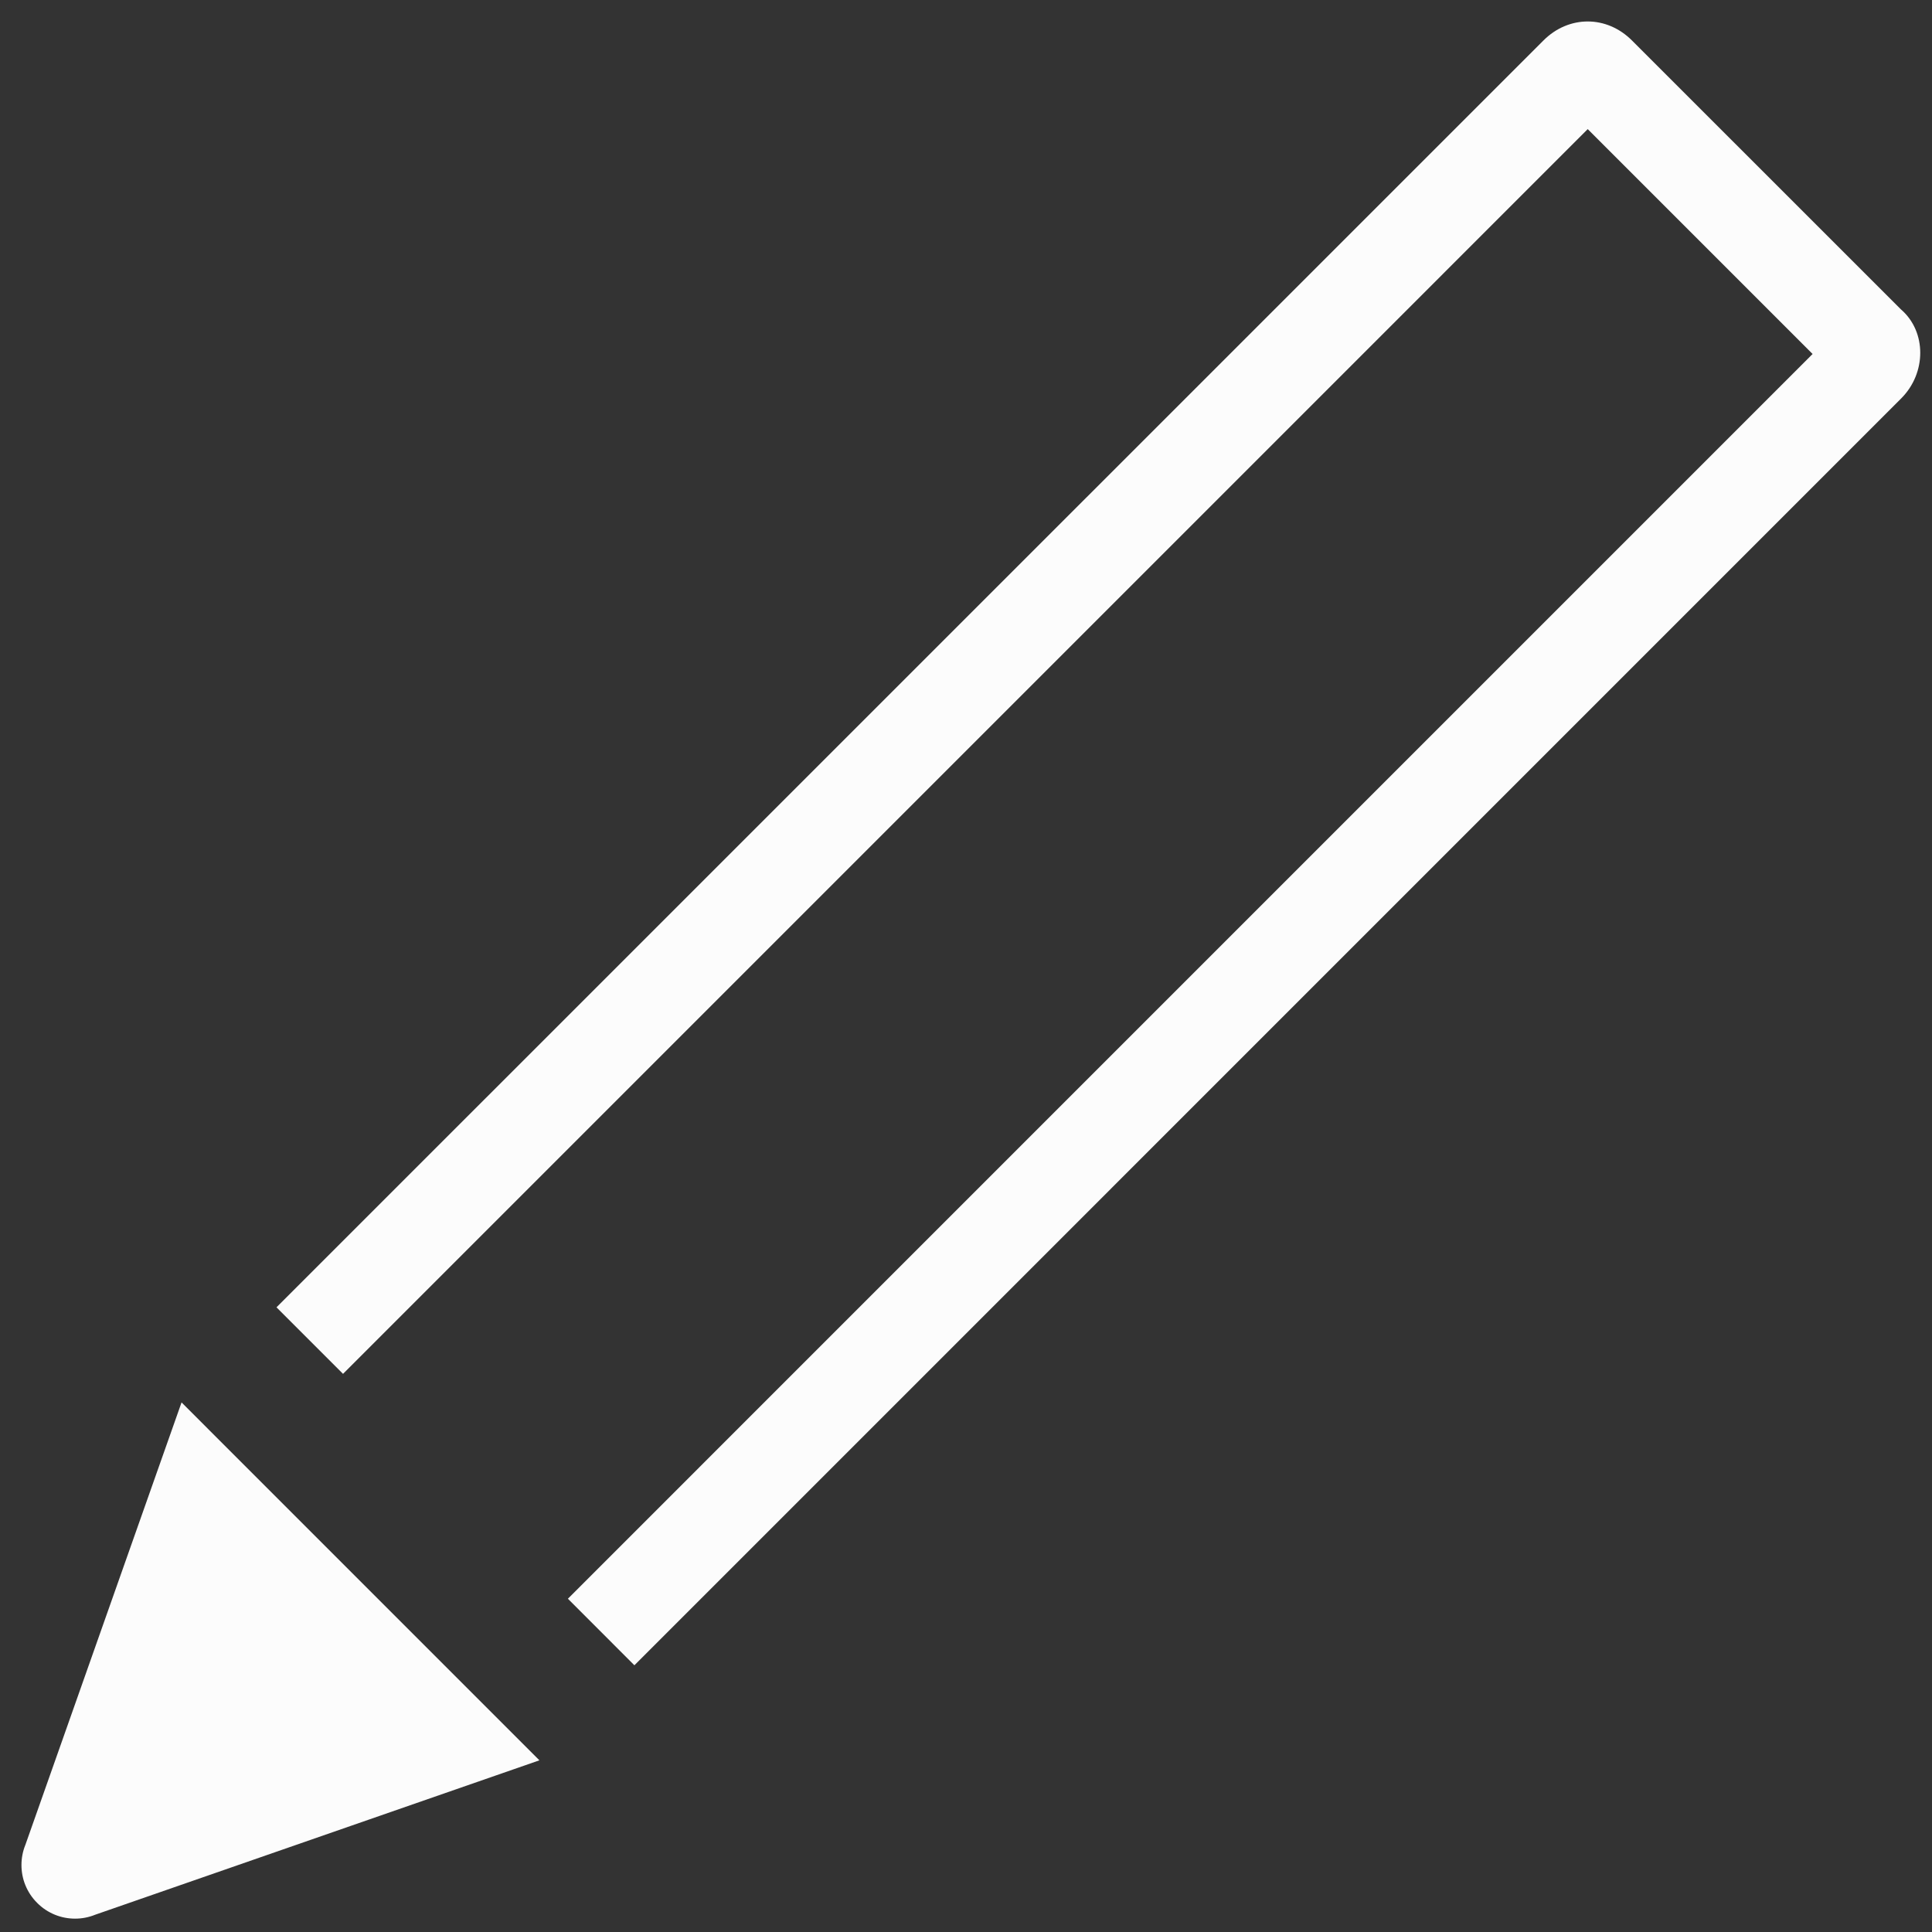 <svg xmlns="http://www.w3.org/2000/svg" width="36" height="36" viewBox="0 0 36 36">
    <rect x="0" y="0" width="36" height="36" fill="#333333" stroke="none"/>
    <g fill="none" fill-rule="evenodd">
        <g fill="#FCFCFC">
            <g>
                <path d="M58.427 28.771l-5.017-5.016c-.235-.236-.53-.355-.825-.355-.295 0-.59.118-.826.355L28.152 47.36l1.24 1.24 23.193-23.194 4.19 4.19-23.193 23.194 1.239 1.24 23.606-23.607c.472-.473.472-1.24 0-1.653zm-32.045 20.36l6.669 6.67-8.277 2.877c-.12.049-.247.073-.375.073s-.256-.024-.376-.073c-.12-.049-.233-.122-.33-.22-.098-.097-.171-.21-.22-.33-.049-.12-.073-.248-.073-.376s.024-.256.073-.376l2.91-8.244z" transform="translate(-1654 -277) translate(1631 254)"/>
            </g>
        </g>
    </g>
</svg>
